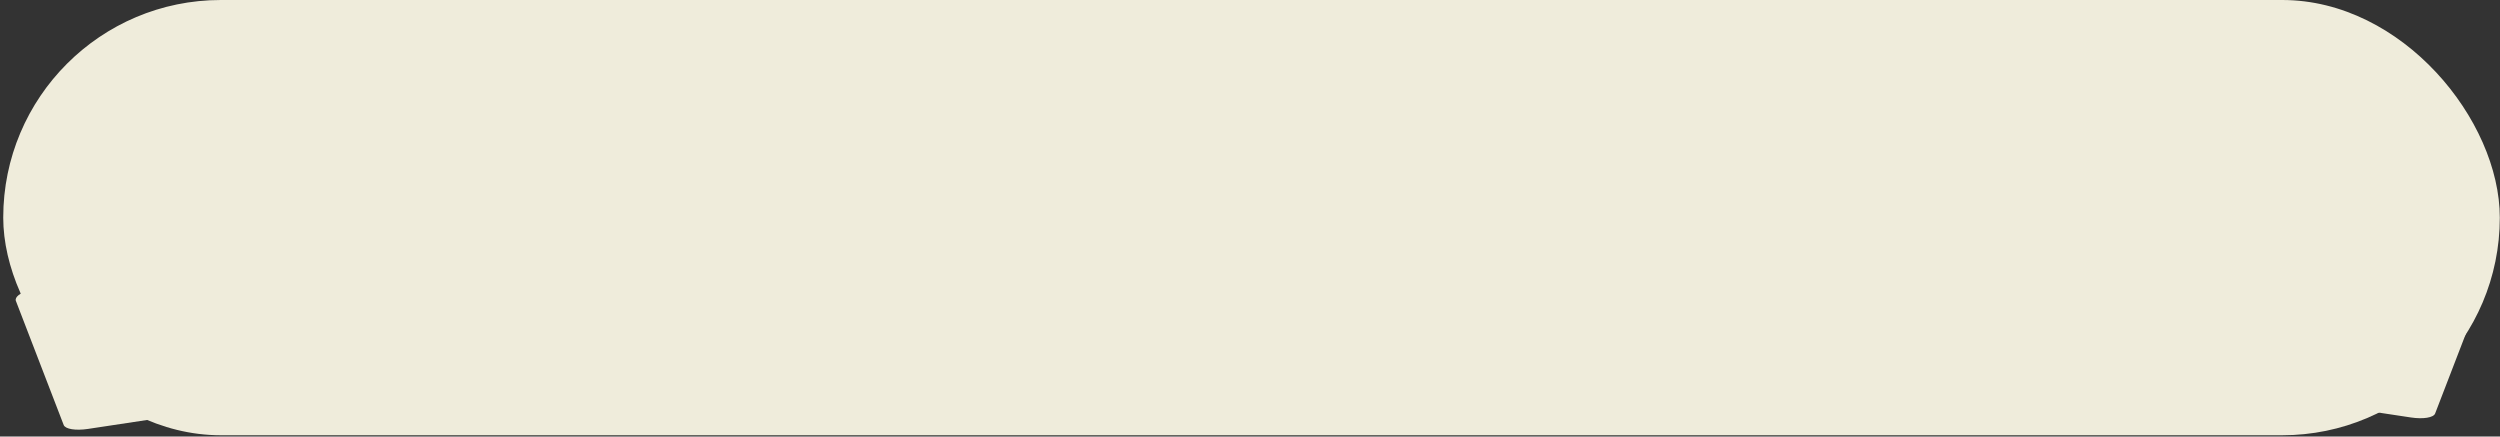 <svg width="670" height="117" viewBox="0 0 670 117" fill="none" xmlns="http://www.w3.org/2000/svg">
<rect x="0" y="0" width="670" height="117" fill="#333333" stroke="none"/>
<g clip-path="url(#clip0_400_35)">
<rect x="0.866" width="669.082" height="116.65" rx="58.325" fill="#EFECDB"/>
<path d="M23.554 114.954C20.262 115.452 17.493 115 17.068 113.896L4.259 80.647C3.472 78.605 10.595 76.153 15.155 76.898L127.053 95.16C131.614 95.904 128.73 99.047 122.642 99.968L23.554 114.954Z" fill="#EFECDB"/>
<path d="M646.126 111.882C649.417 112.38 652.186 111.928 652.612 110.824L665.421 77.575C666.208 75.532 659.085 73.081 654.524 73.826L542.627 92.088C538.066 92.832 540.949 95.975 547.038 96.896L646.126 111.882Z" fill="#EFECDB"/>
</g>
<defs>
<clipPath id="clip0_400_35">
<rect width="670" height="117" fill="white"/>
</clipPath>
</defs>
</svg>
